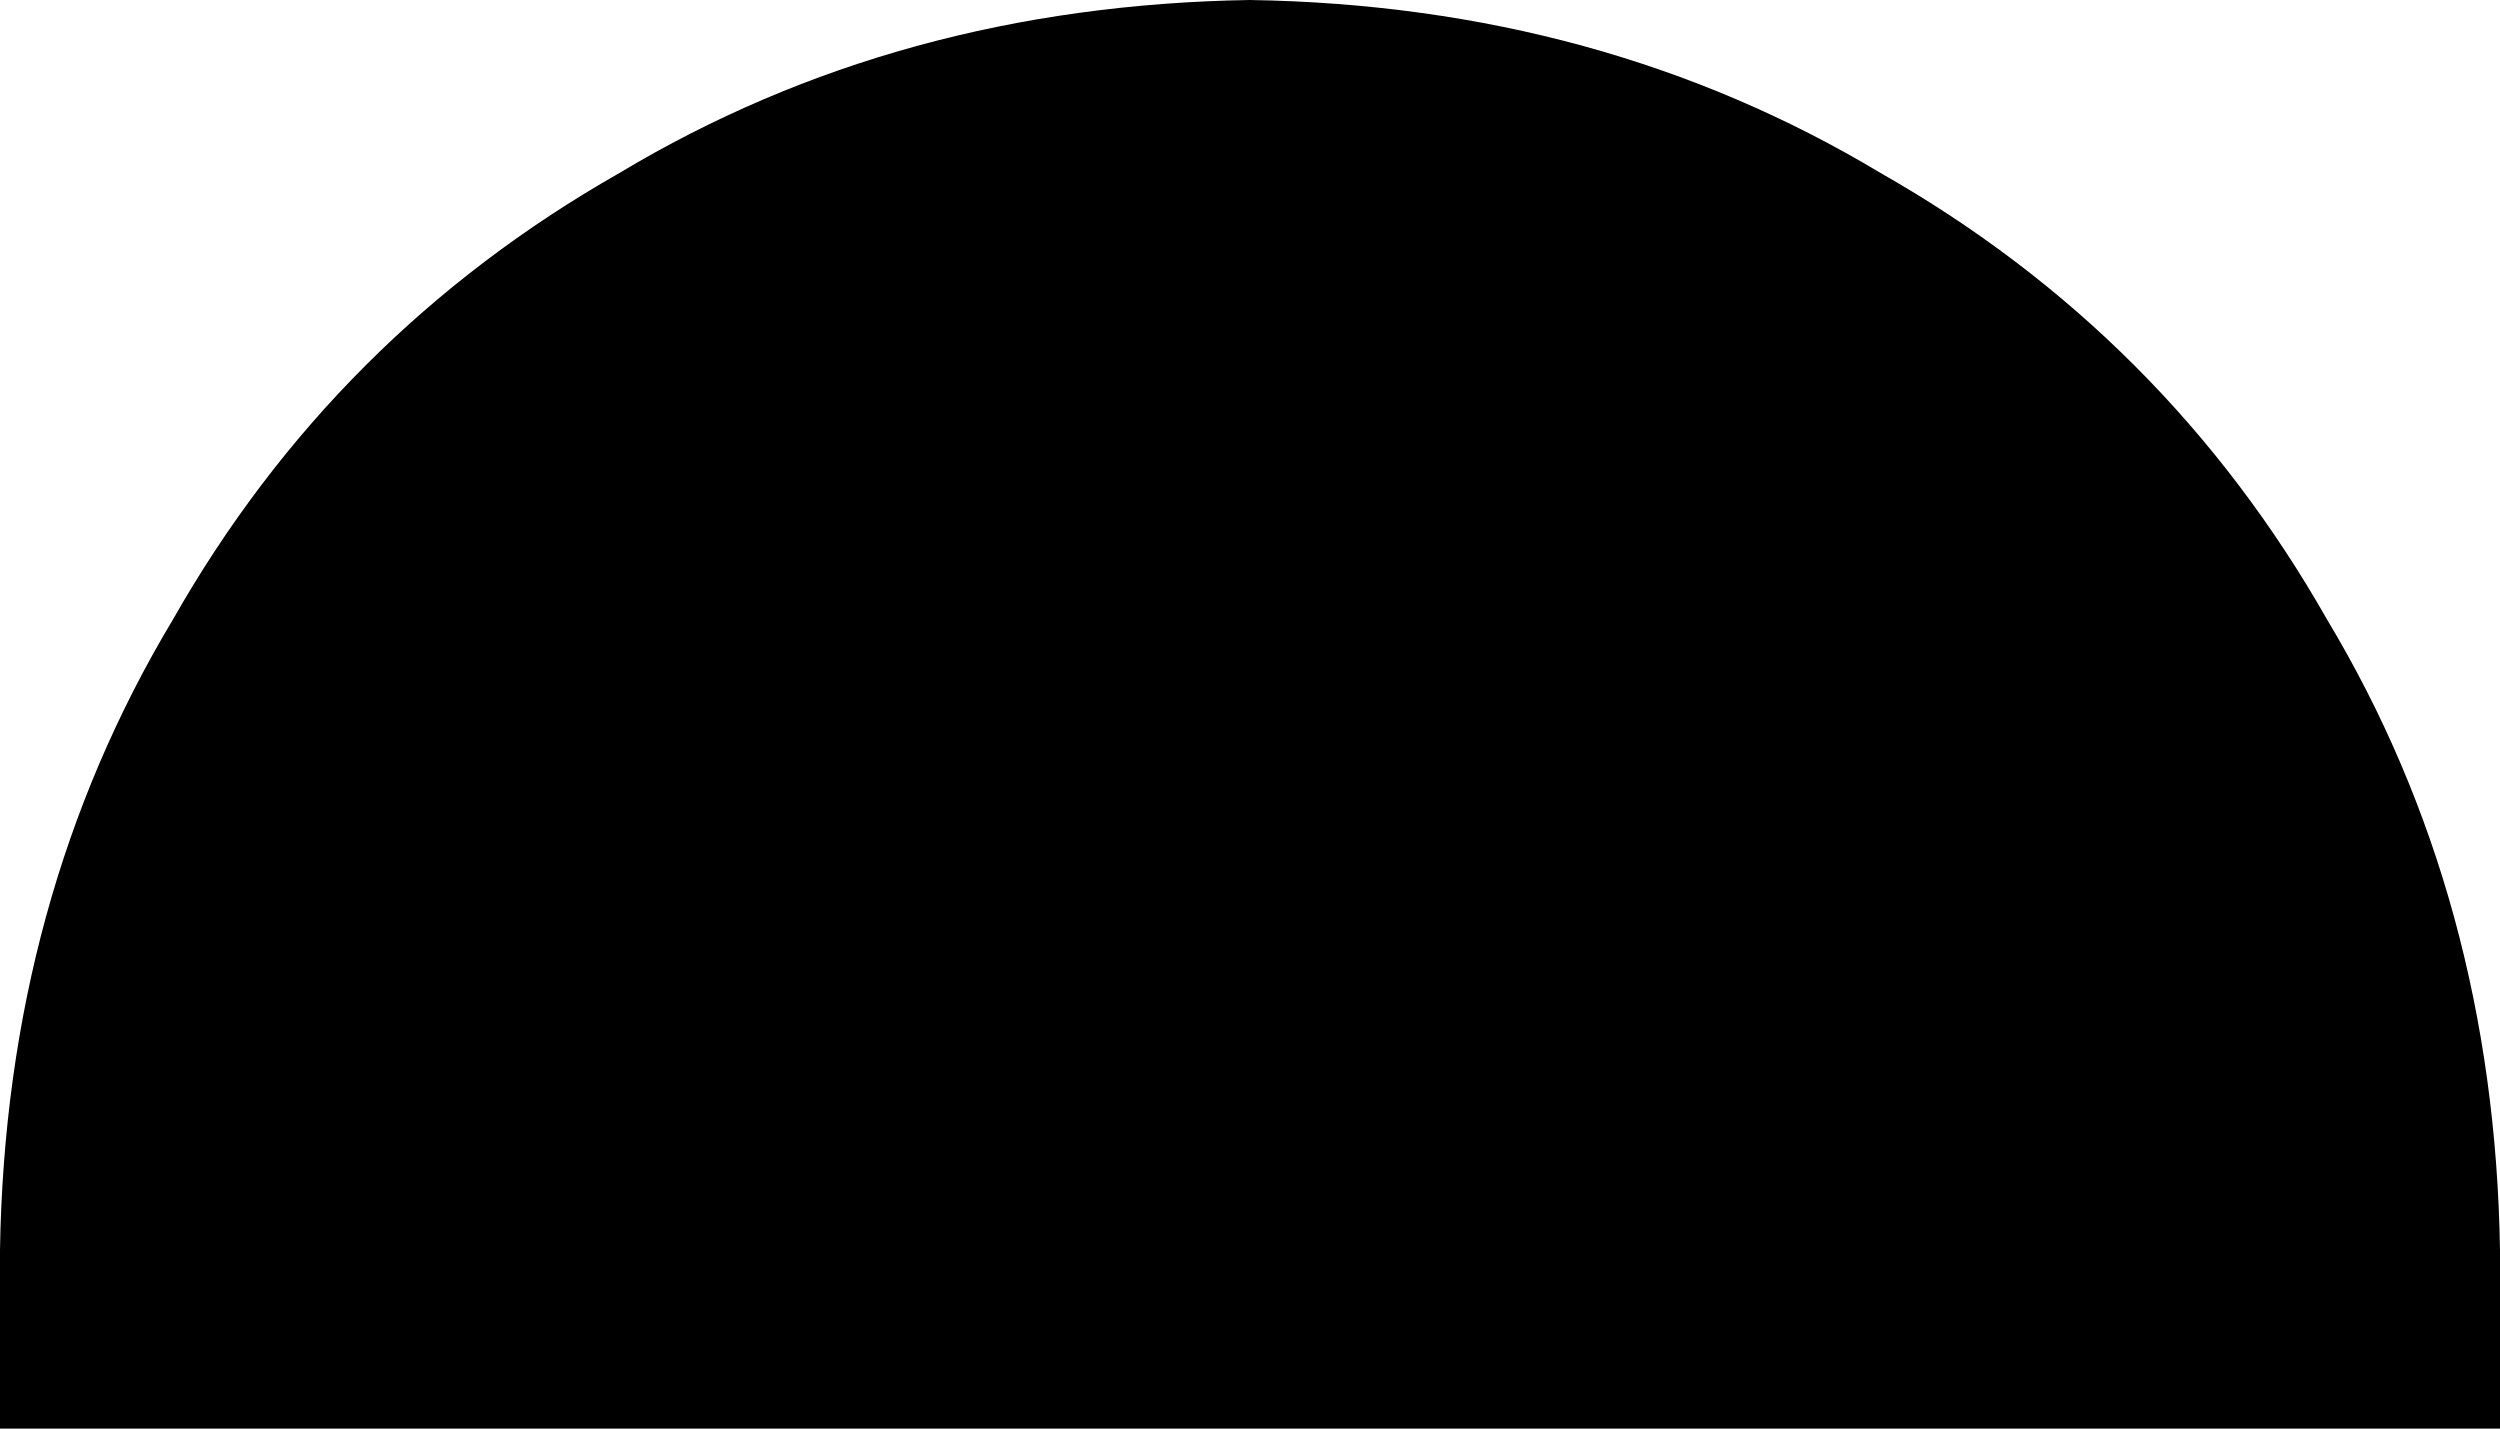 <svg xmlns="http://www.w3.org/2000/svg" viewBox="0 0 448 256">
    <path d="M 448 224 Q 447 161 417 111 L 417 111 Q 388 60 337 31 L 337 31 Q 287 1 224 0 Q 161 1 111 31 Q 60 60 31 111 Q 1 161 0 224 L 0 256 L 448 256 L 448 224 L 448 224 Z"/>
</svg>
